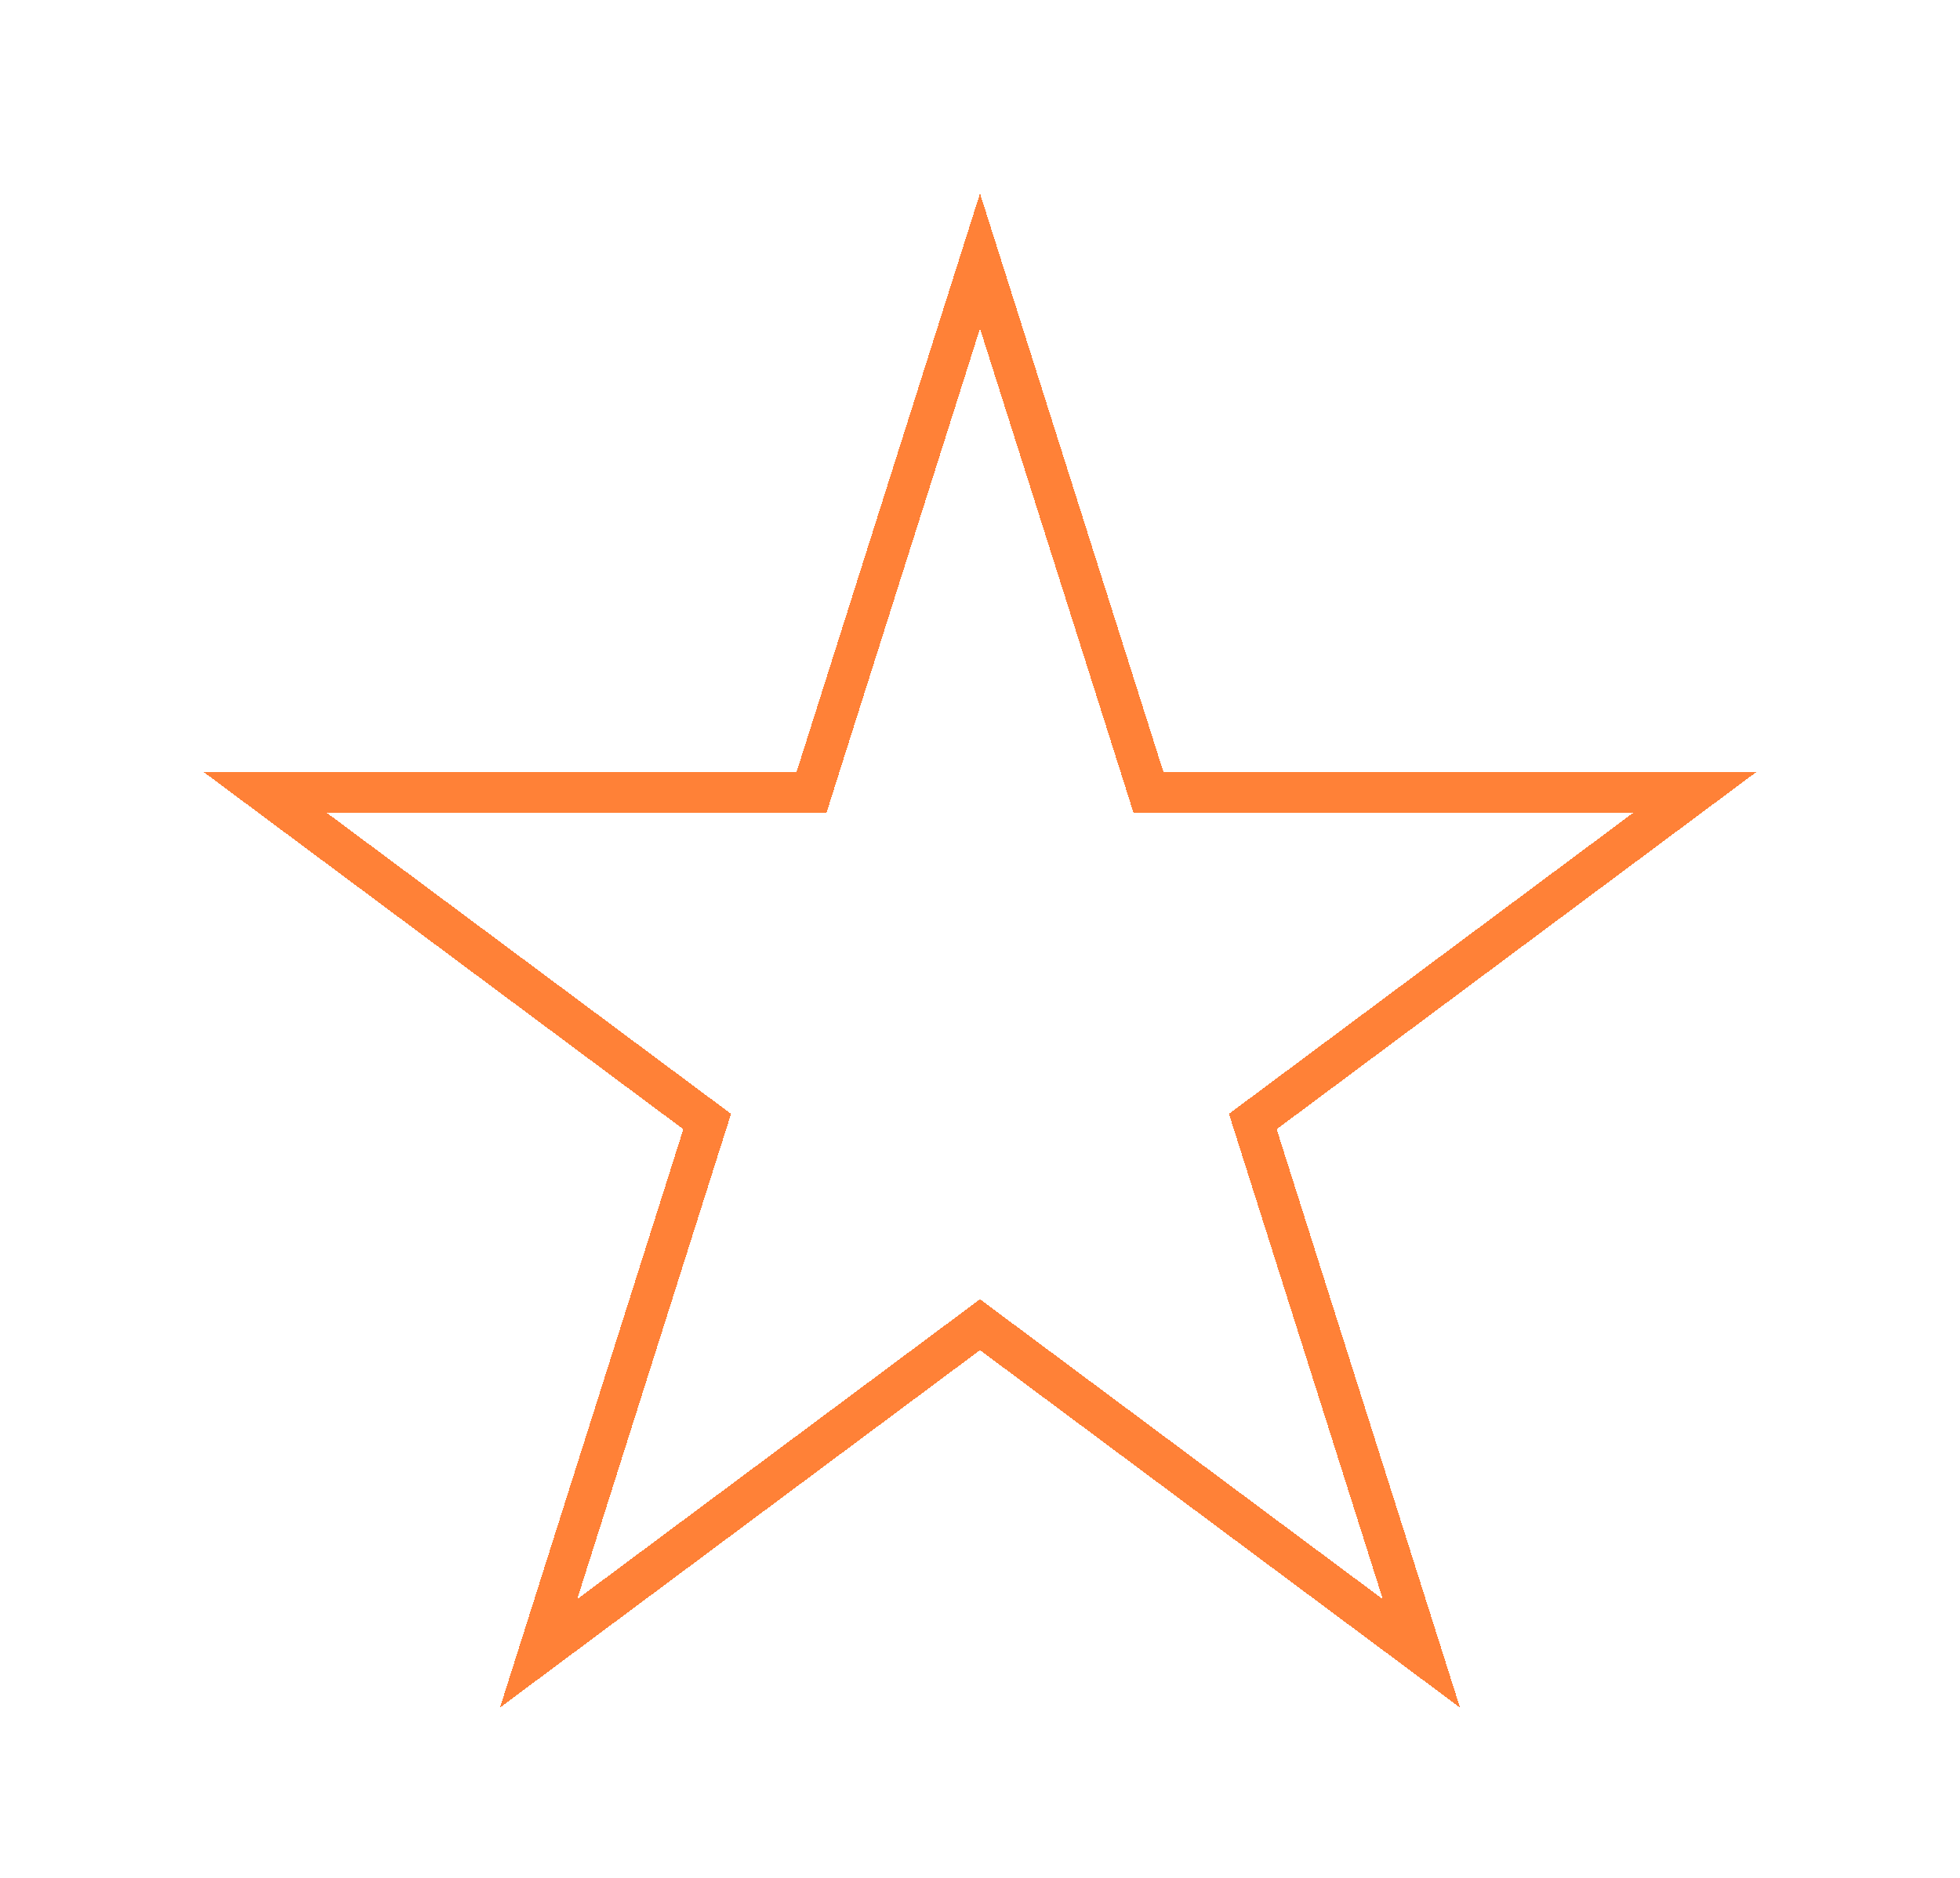 <svg width="48" height="46" viewBox="0 0 48 46" fill="none" xmlns="http://www.w3.org/2000/svg">
<g filter="url(#filter0_d_20_199)">
<path d="M24 2.393L28.014 15.056L28.124 15.405H28.49H41.513L30.967 23.26L30.681 23.473L30.789 23.812L34.81 36.501L24.299 28.672L24 28.449L23.701 28.672L13.19 36.501L17.211 23.812L17.319 23.473L17.033 23.26L6.487 15.405H19.51H19.876L19.986 15.056L24 2.393Z" stroke="#FF8137" shape-rendering="crispEdges"/>
</g>
<defs>
<filter id="filter0_d_20_199" x="0.979" y="0.738" width="46.042" height="45.09" filterUnits="userSpaceOnUse" color-interpolation-filters="sRGB">
<feFlood flood-opacity="0" result="BackgroundImageFix"/>
<feColorMatrix in="SourceAlpha" type="matrix" values="0 0 0 0 0 0 0 0 0 0 0 0 0 0 0 0 0 0 127 0" result="hardAlpha"/>
<feOffset dy="4"/>
<feGaussianBlur stdDeviation="2"/>
<feComposite in2="hardAlpha" operator="out"/>
<feColorMatrix type="matrix" values="0 0 0 0 0 0 0 0 0 0 0 0 0 0 0 0 0 0 0.25 0"/>
<feBlend mode="normal" in2="BackgroundImageFix" result="effect1_dropShadow_20_199"/>
<feBlend mode="normal" in="SourceGraphic" in2="effect1_dropShadow_20_199" result="shape"/>
</filter>
</defs>
</svg>
